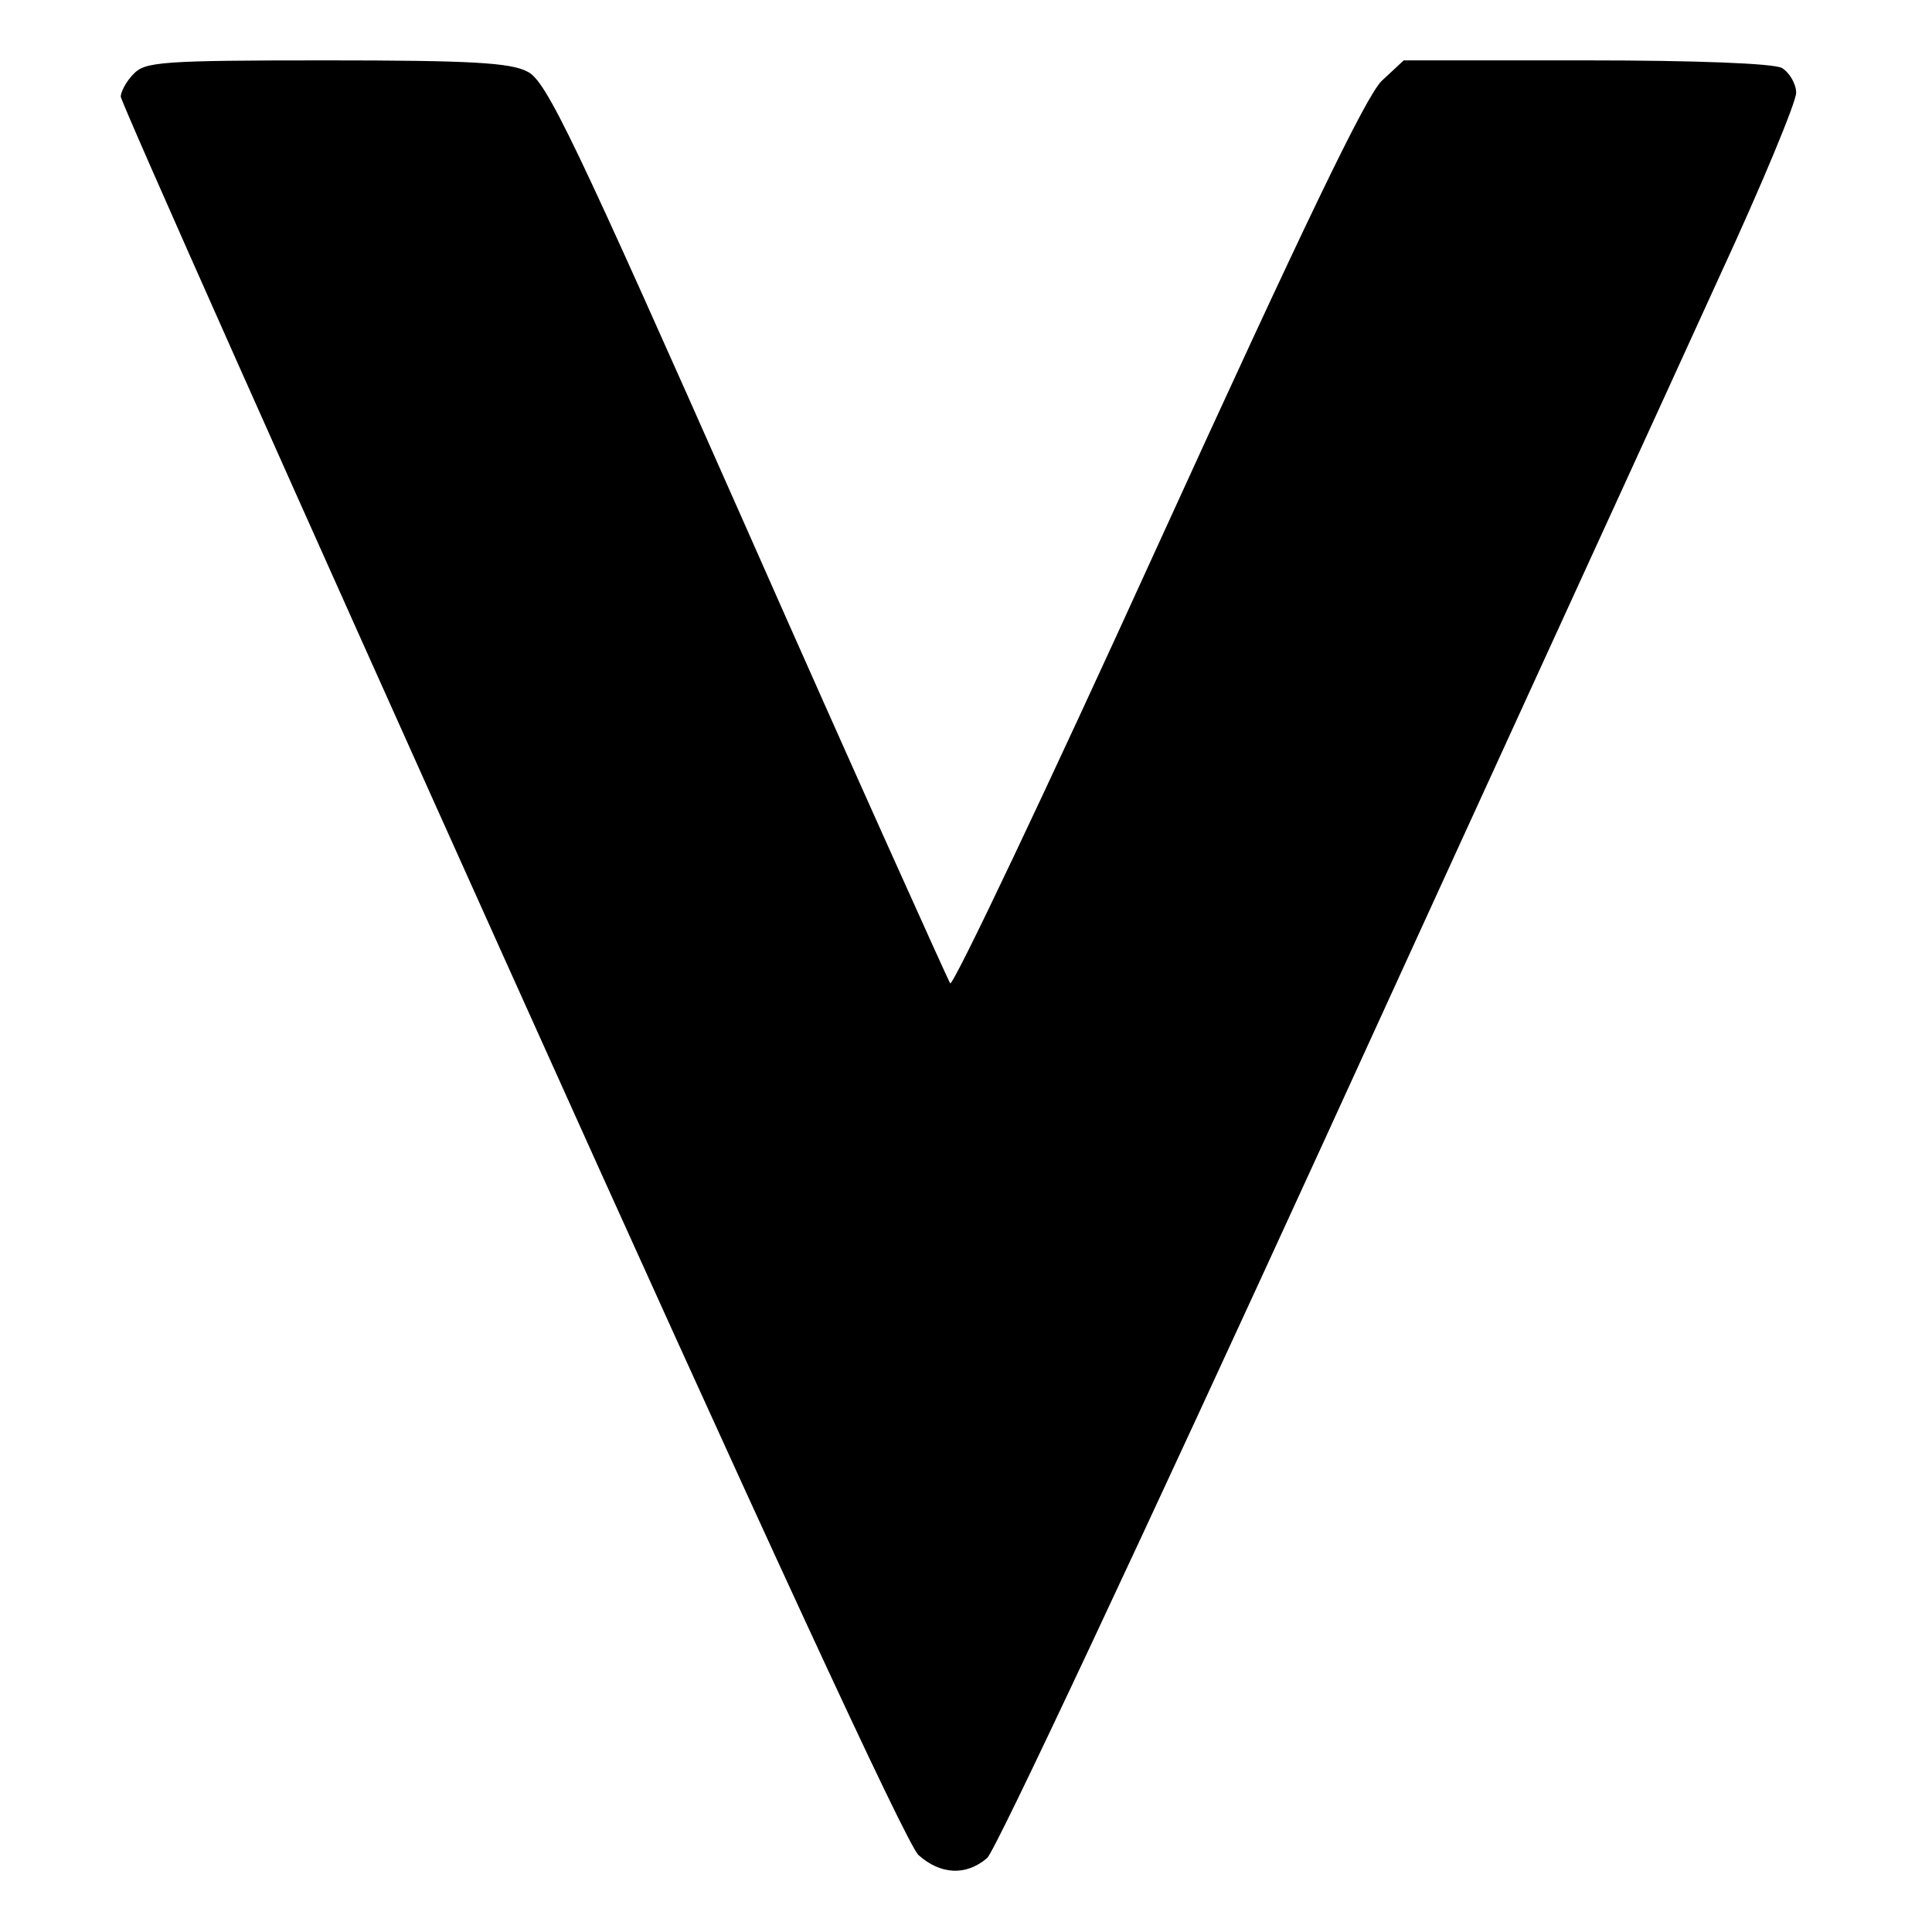 <?xml version="1.0" standalone="no"?>
<!DOCTYPE svg PUBLIC "-//W3C//DTD SVG 20010904//EN"
 "http://www.w3.org/TR/2001/REC-SVG-20010904/DTD/svg10.dtd">
<svg version="1.0" xmlns="http://www.w3.org/2000/svg"
 width="256pt" height="256pt" viewBox="0 0 256 256"
 preserveAspectRatio="xMidYMid meet">

<g transform="translate(0,256) scale(0.1,-0.1)"
fill="#000000" stroke="none">
<path d="M177 2462 c-10 -10 -17 -24 -17 -30 0 -7 232 -528 516 -1159 331
-736 525 -1156 541 -1171 29 -26 63 -28 91 -4 11 9 211 436 445 947 234 512
471 1029 526 1150 56 121 101 230 101 242 0 12 -9 27 -19 33 -12 6 -114 10
-260 10 l-241 0 -29 -27 c-21 -20 -104 -193 -297 -616 -147 -323 -271 -584
-275 -580 -3 5 -125 275 -269 601 -229 517 -266 595 -291 607 -22 12 -76 15
-267 15 -219 0 -240 -2 -255 -18z"/>
</g>
</svg>
